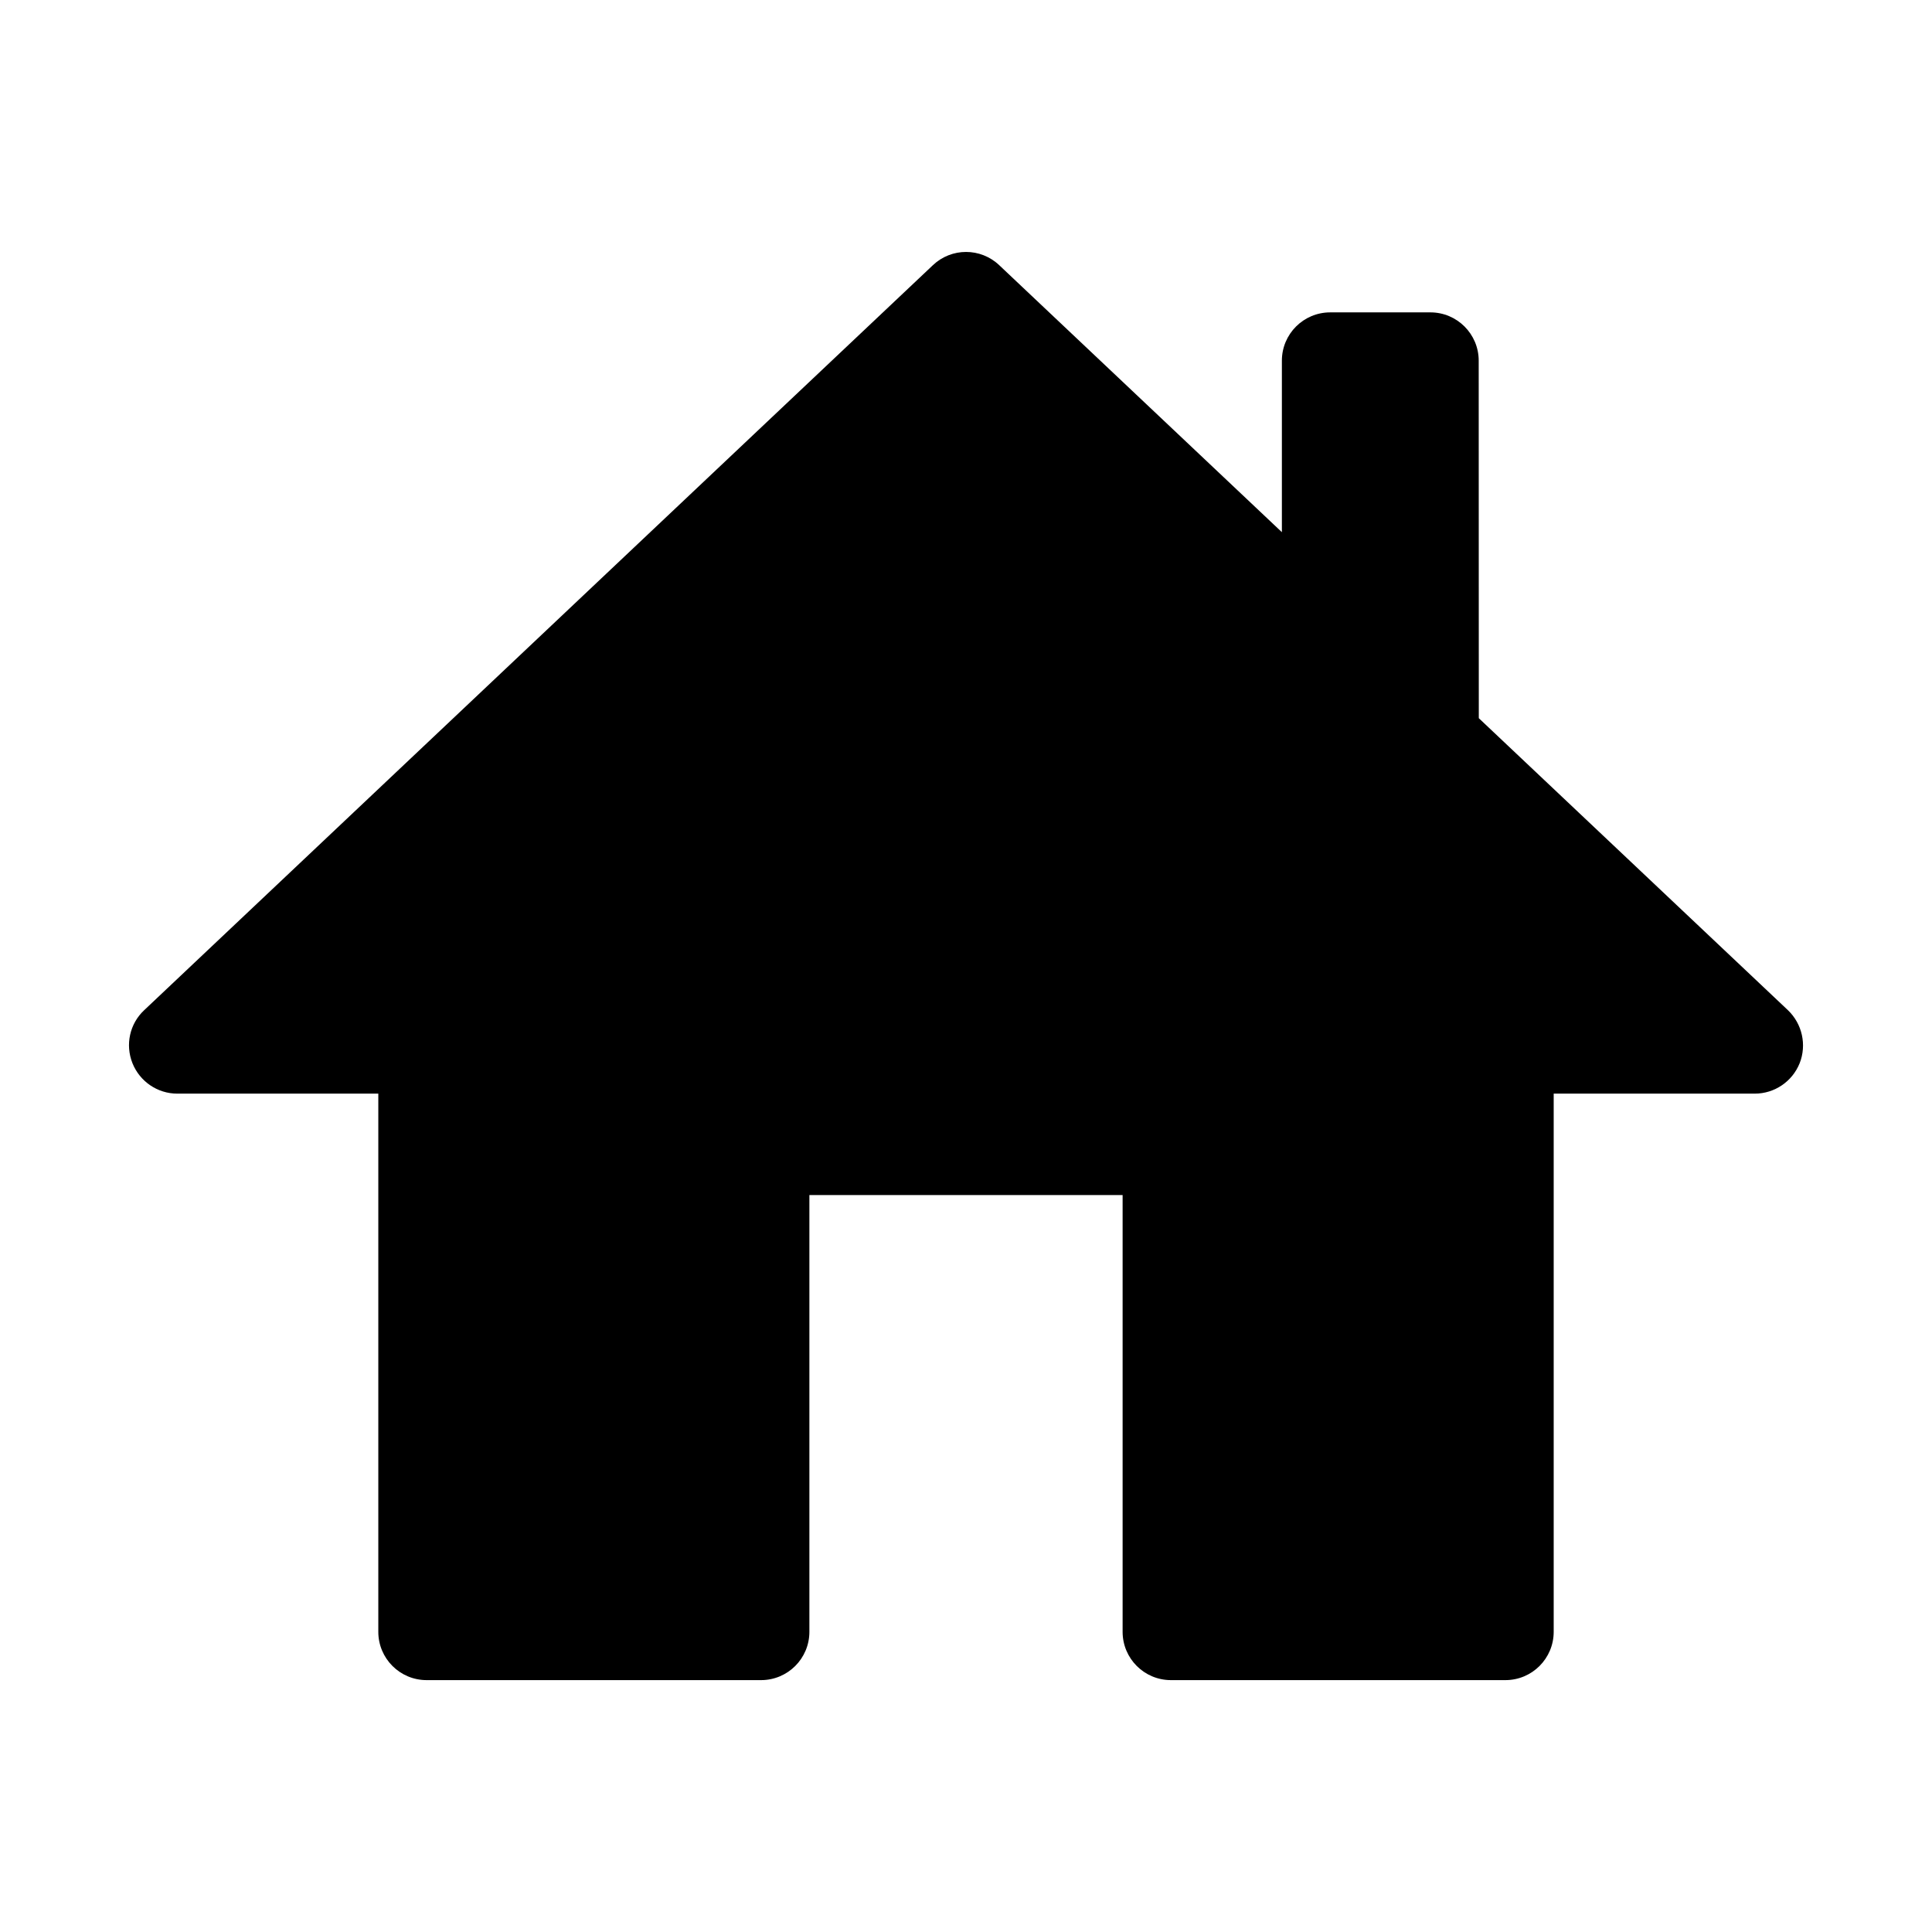 <?xml version="1.0" standalone="no"?><!DOCTYPE svg PUBLIC "-//W3C//DTD SVG 1.1//EN" "http://www.w3.org/Graphics/SVG/1.1/DTD/svg11.dtd"><svg t="1592809680578" class="icon" viewBox="0 0 1024 1024" version="1.1" xmlns="http://www.w3.org/2000/svg" p-id="32305" xmlns:xlink="http://www.w3.org/1999/xlink" width="200" height="200"><defs><style type="text/css"></style></defs><path d="M947.648 535.424 529.6 140.544c-9.856-9.344-25.28-9.344-35.136 0L76.416 535.424c-7.68 7.168-10.112 18.304-6.208 28.096 3.904 9.728 13.312 16.128 23.744 16.128l106.56 0 0 285.248c0 14.144 11.456 25.6 25.6 25.6l177.28 0c14.144 0 25.6-11.456 25.6-25.6L428.992 633.408l166.016 0 0 231.488c0 14.144 11.456 25.6 25.6 25.6l177.28 0c14.144 0 25.6-11.456 25.6-25.6L823.488 579.648l106.56 0c10.496 0 19.904-6.4 23.808-16.128C957.696 553.792 955.2 542.656 947.648 535.424zM783.808 430.72l-0.064-239.552c0-14.144-11.456-25.6-25.6-25.6l-53.12 0c-14.144 0-25.6 11.456-25.6 25.6L679.424 430.72 783.808 430.72z" p-id="32306"></path></svg>